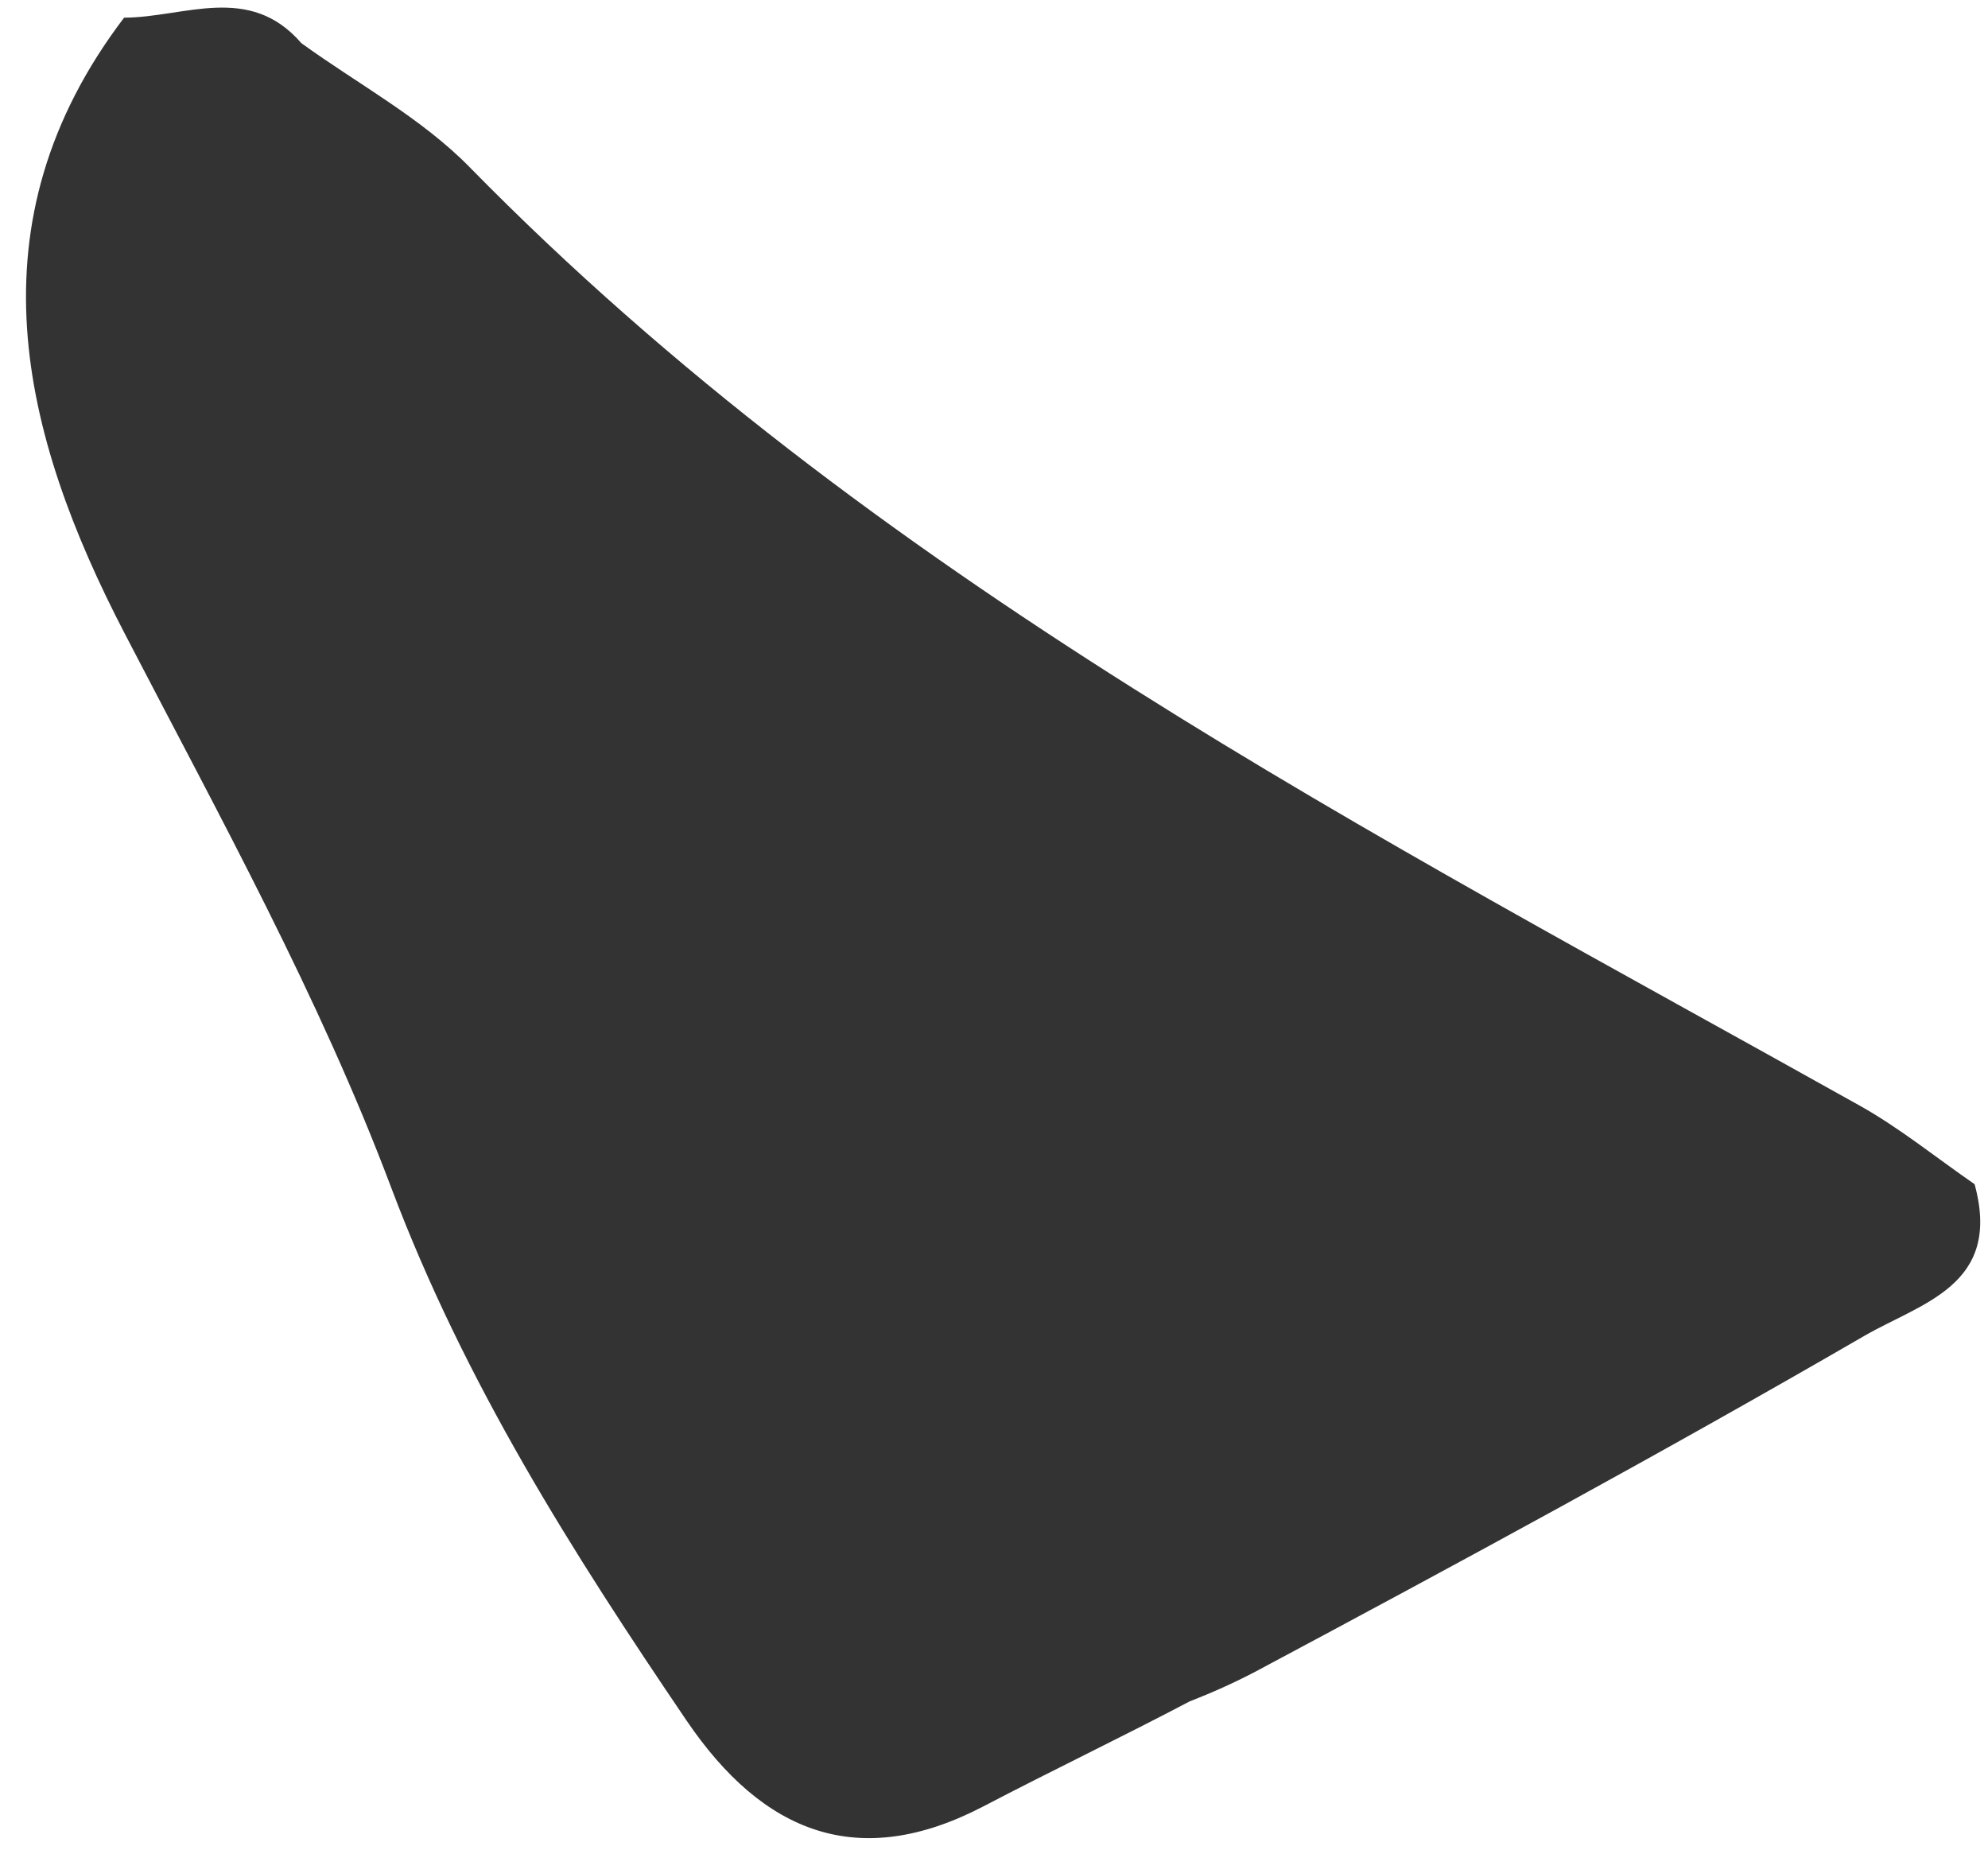 <svg xmlns="http://www.w3.org/2000/svg" width="43" height="40" viewBox="0 0 43 40" fill="none"><path d="M6.518 0.933C7.743 1.82 9.115 2.549 10.165 3.622C18.869 12.499 29.668 18.003 40.222 23.908C41.091 24.394 41.883 25.038 42.71 25.609C43.31 27.796 41.563 28.173 40.323 28.89C35.982 31.405 31.576 33.79 27.153 36.151C26.689 36.394 26.217 36.605 25.729 36.795C24.251 37.573 22.75 38.29 21.272 39.063C18.577 40.469 16.51 39.655 14.848 37.205C12.38 33.568 10.055 29.91 8.46 25.678C6.904 21.547 4.744 17.643 2.7 13.706C0.457 9.393 -0.693 4.825 2.684 0.382C3.987 0.378 5.391 -0.371 6.518 0.933Z" fill="#333333"></path></svg>